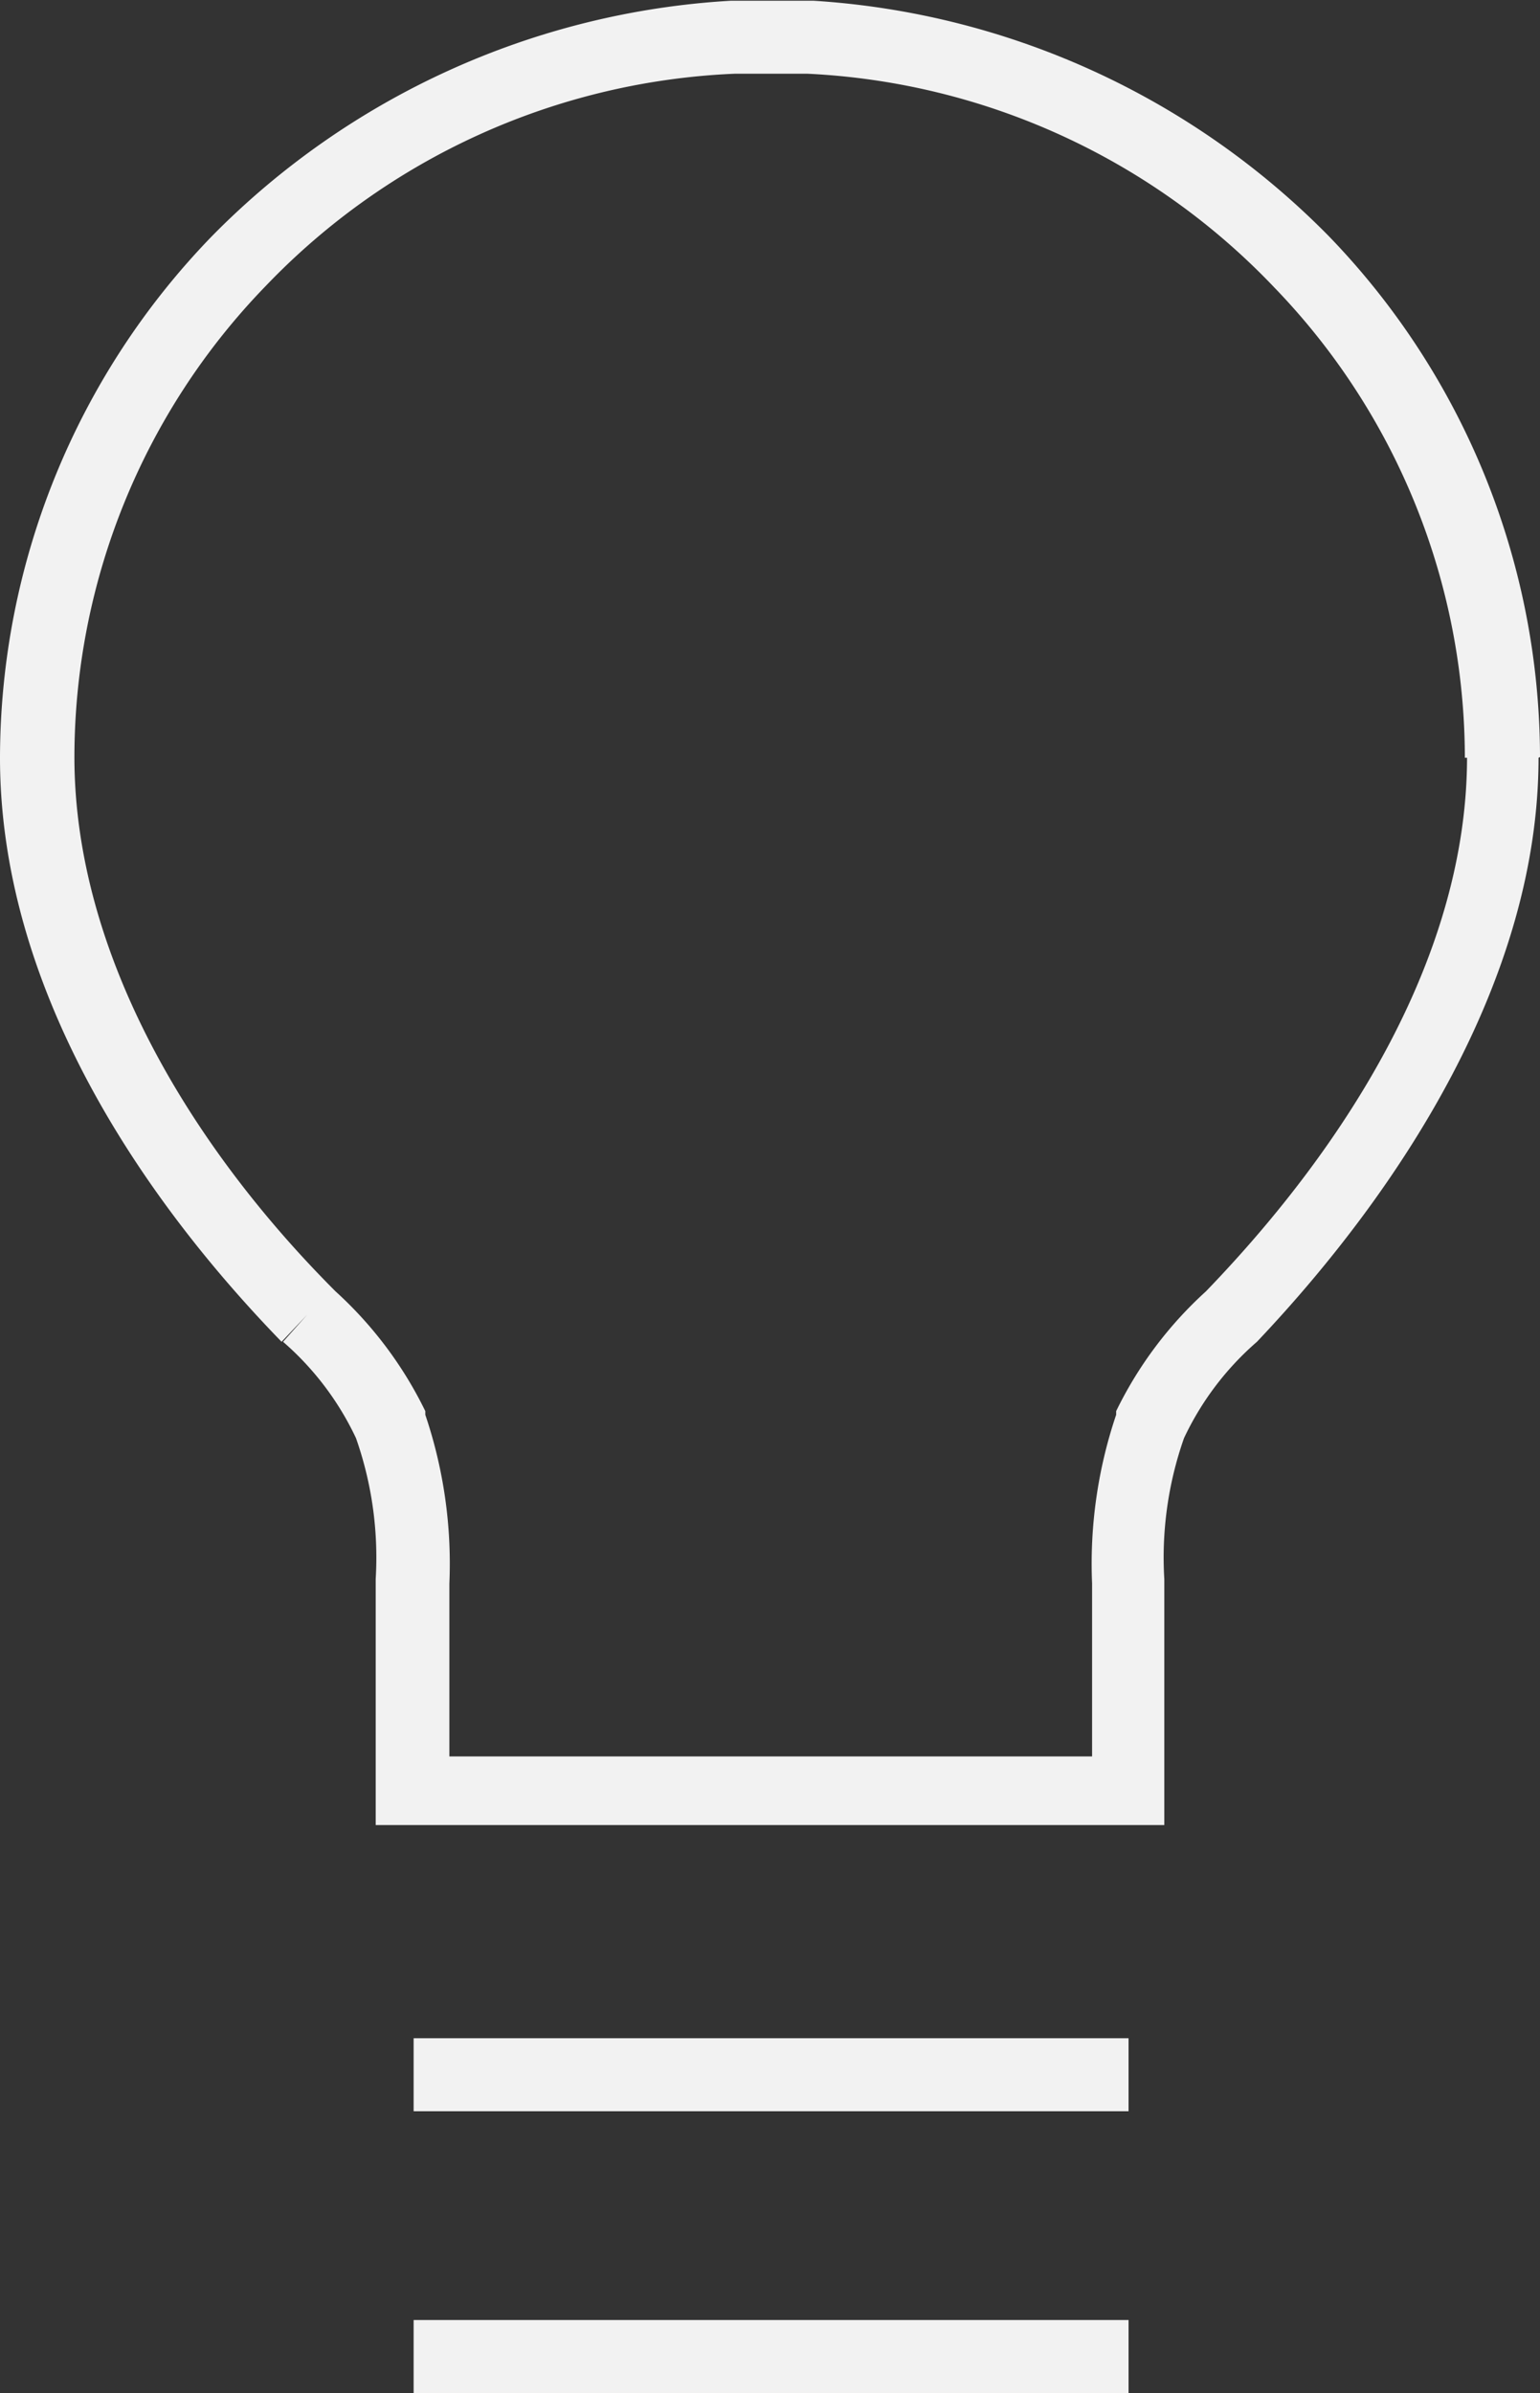 <svg id="Layer_1" data-name="Layer 1" xmlns="http://www.w3.org/2000/svg" viewBox="0 0 21.11 32.78"><rect x="0" y="0" width="21.11" height="32.78" fill="#333333" stroke="none"/><defs><style>.cls-1{fill:none;}.cls-2{fill:#f2f2f2;}</style></defs><title>howtoplay</title><polygon class="cls-1" points="4.22 18.03 3.89 18.41 4.22 18.03 4.22 18.03"/><polygon class="cls-1" points="11.12 0.5 11.15 0 11.12 0.5 11.12 0.5"/><polygon class="cls-1" points="20.61 10.37 20.78 10.37 20.11 10.37 20.61 10.37"/><polygon class="cls-1" points="15.76 19.54 15.31 19.32 15.76 19.54 15.76 19.54"/><path class="cls-1" d="M-869.11,643h-1a9.45,9.45,0,0,0-6.43,2.91,9.28,9.28,0,0,0-2.62,6.45c0,2.68,1.61,5.28,3.58,7.32h0a5.42,5.42,0,0,1,1.23,1.64v0.05a6.36,6.36,0,0,1,.33,2.31h0v2.37h8.81v-2.37h0a6.36,6.36,0,0,1,.33-2.31v-0.05a5.4,5.4,0,0,1,1.23-1.64h0c2-2,3.58-4.64,3.58-7.32h0a9.28,9.28,0,0,0-2.61-6.44A9.45,9.45,0,0,0-869.11,643Z" transform="translate(880.21 -641.99)"/><rect class="cls-2" x="5.67" y="27.92" width="9.8" height="1"/><path class="cls-2" d="M-859.1,652.36h0a10.28,10.28,0,0,0-2.89-7.13,10.86,10.86,0,0,0-7.07-3.23l0,0.5h0l0-.5h-1.13a10.86,10.86,0,0,0-7.11,3.22,10.28,10.28,0,0,0-2.91,7.15h0c0,3.06,1.82,5.9,3.86,8h0L-876,660h0l-0.33.37a4,4,0,0,1,1,1.32,4.93,4.93,0,0,1,.27,1.93h0v3.37h10.81v-3.37h0a4.93,4.93,0,0,1,.27-1.93,4,4,0,0,1,1-1.32h0c2-2.11,3.86-5,3.86-8h0Zm-0.5,0h-0.5c0,2.68-1.61,5.28-3.58,7.32h0a5.4,5.4,0,0,0-1.23,1.64l0.45,0.21h0l-0.45-.21v0.05a6.36,6.36,0,0,0-.33,2.31h0v2.37h-8.81v-2.37h0a6.36,6.36,0,0,0-.33-2.31v-0.05a5.42,5.42,0,0,0-1.23-1.64h0c-2-2-3.58-4.64-3.58-7.32a9.28,9.28,0,0,1,2.62-6.45,9.45,9.45,0,0,1,6.43-2.91h1a9.45,9.45,0,0,1,6.4,2.93,9.28,9.28,0,0,1,2.61,6.44h0.5Z" transform="translate(880.21 -641.99)"/><rect class="cls-2" x="5.67" y="31.78" width="9.8" height="1"/></svg>